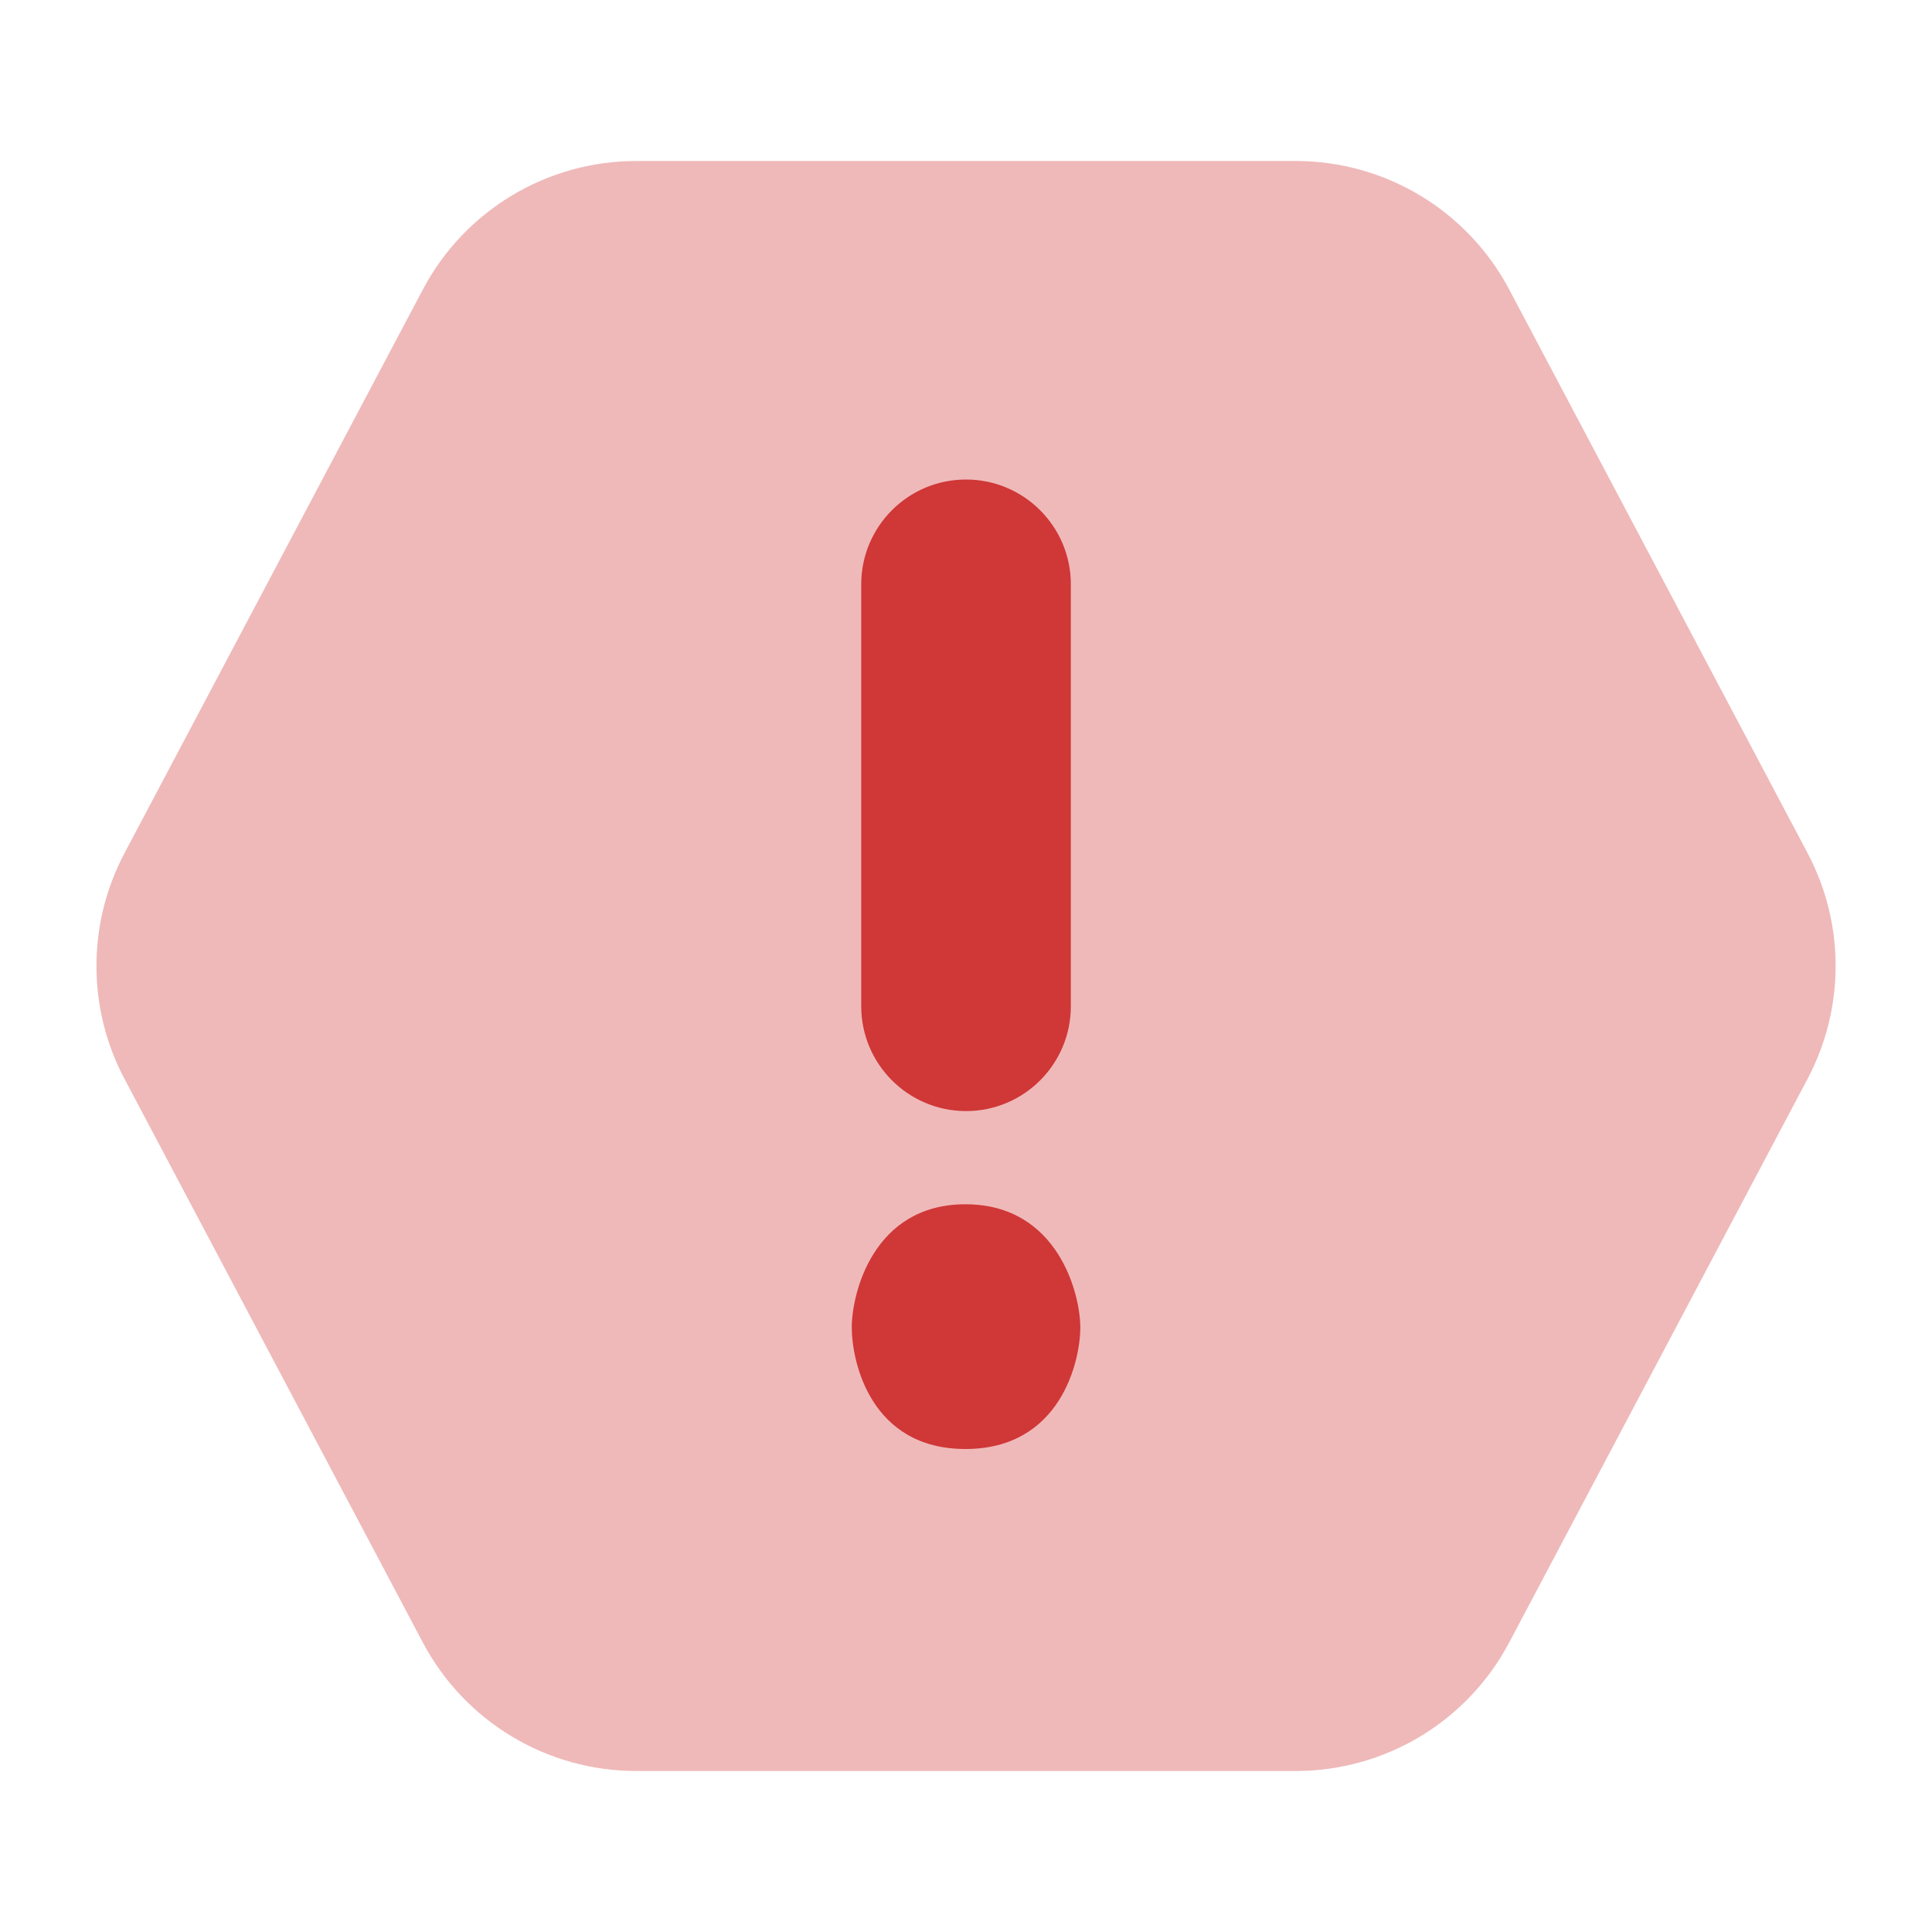 <svg width="30" height="30" viewBox="0 0 30 30" fill="none" xmlns="http://www.w3.org/2000/svg">
<path opacity="0.35" d="M20.12 27.5H9.88C8.491 27.5 7.216 26.733 6.566 25.505L1.934 16.755C1.352 15.658 1.352 14.344 1.934 13.246L6.566 4.496C7.215 3.268 8.49 2.5 9.88 2.5H20.121C21.51 2.5 22.785 3.268 23.435 4.495L28.067 13.245C28.649 14.342 28.649 15.656 28.067 16.754L23.435 25.504C22.785 26.733 21.51 27.5 20.12 27.5Z" fill="#D03737"/>
<path d="M16.775 20.611C16.775 21.142 16.466 22.5 14.991 22.5C13.516 22.5 13.226 21.142 13.226 20.611C13.226 20.093 13.555 18.7 14.991 18.7C16.427 18.7 16.775 20.093 16.775 20.611ZM13.373 15.624V9.074C13.373 8.175 14.101 7.446 15 7.446C15.899 7.446 16.628 8.175 16.628 9.074V15.625C16.628 16.524 15.899 17.253 15 17.253C14.101 17.251 13.373 16.523 13.373 15.624Z" fill="#D03737"/>
</svg>
